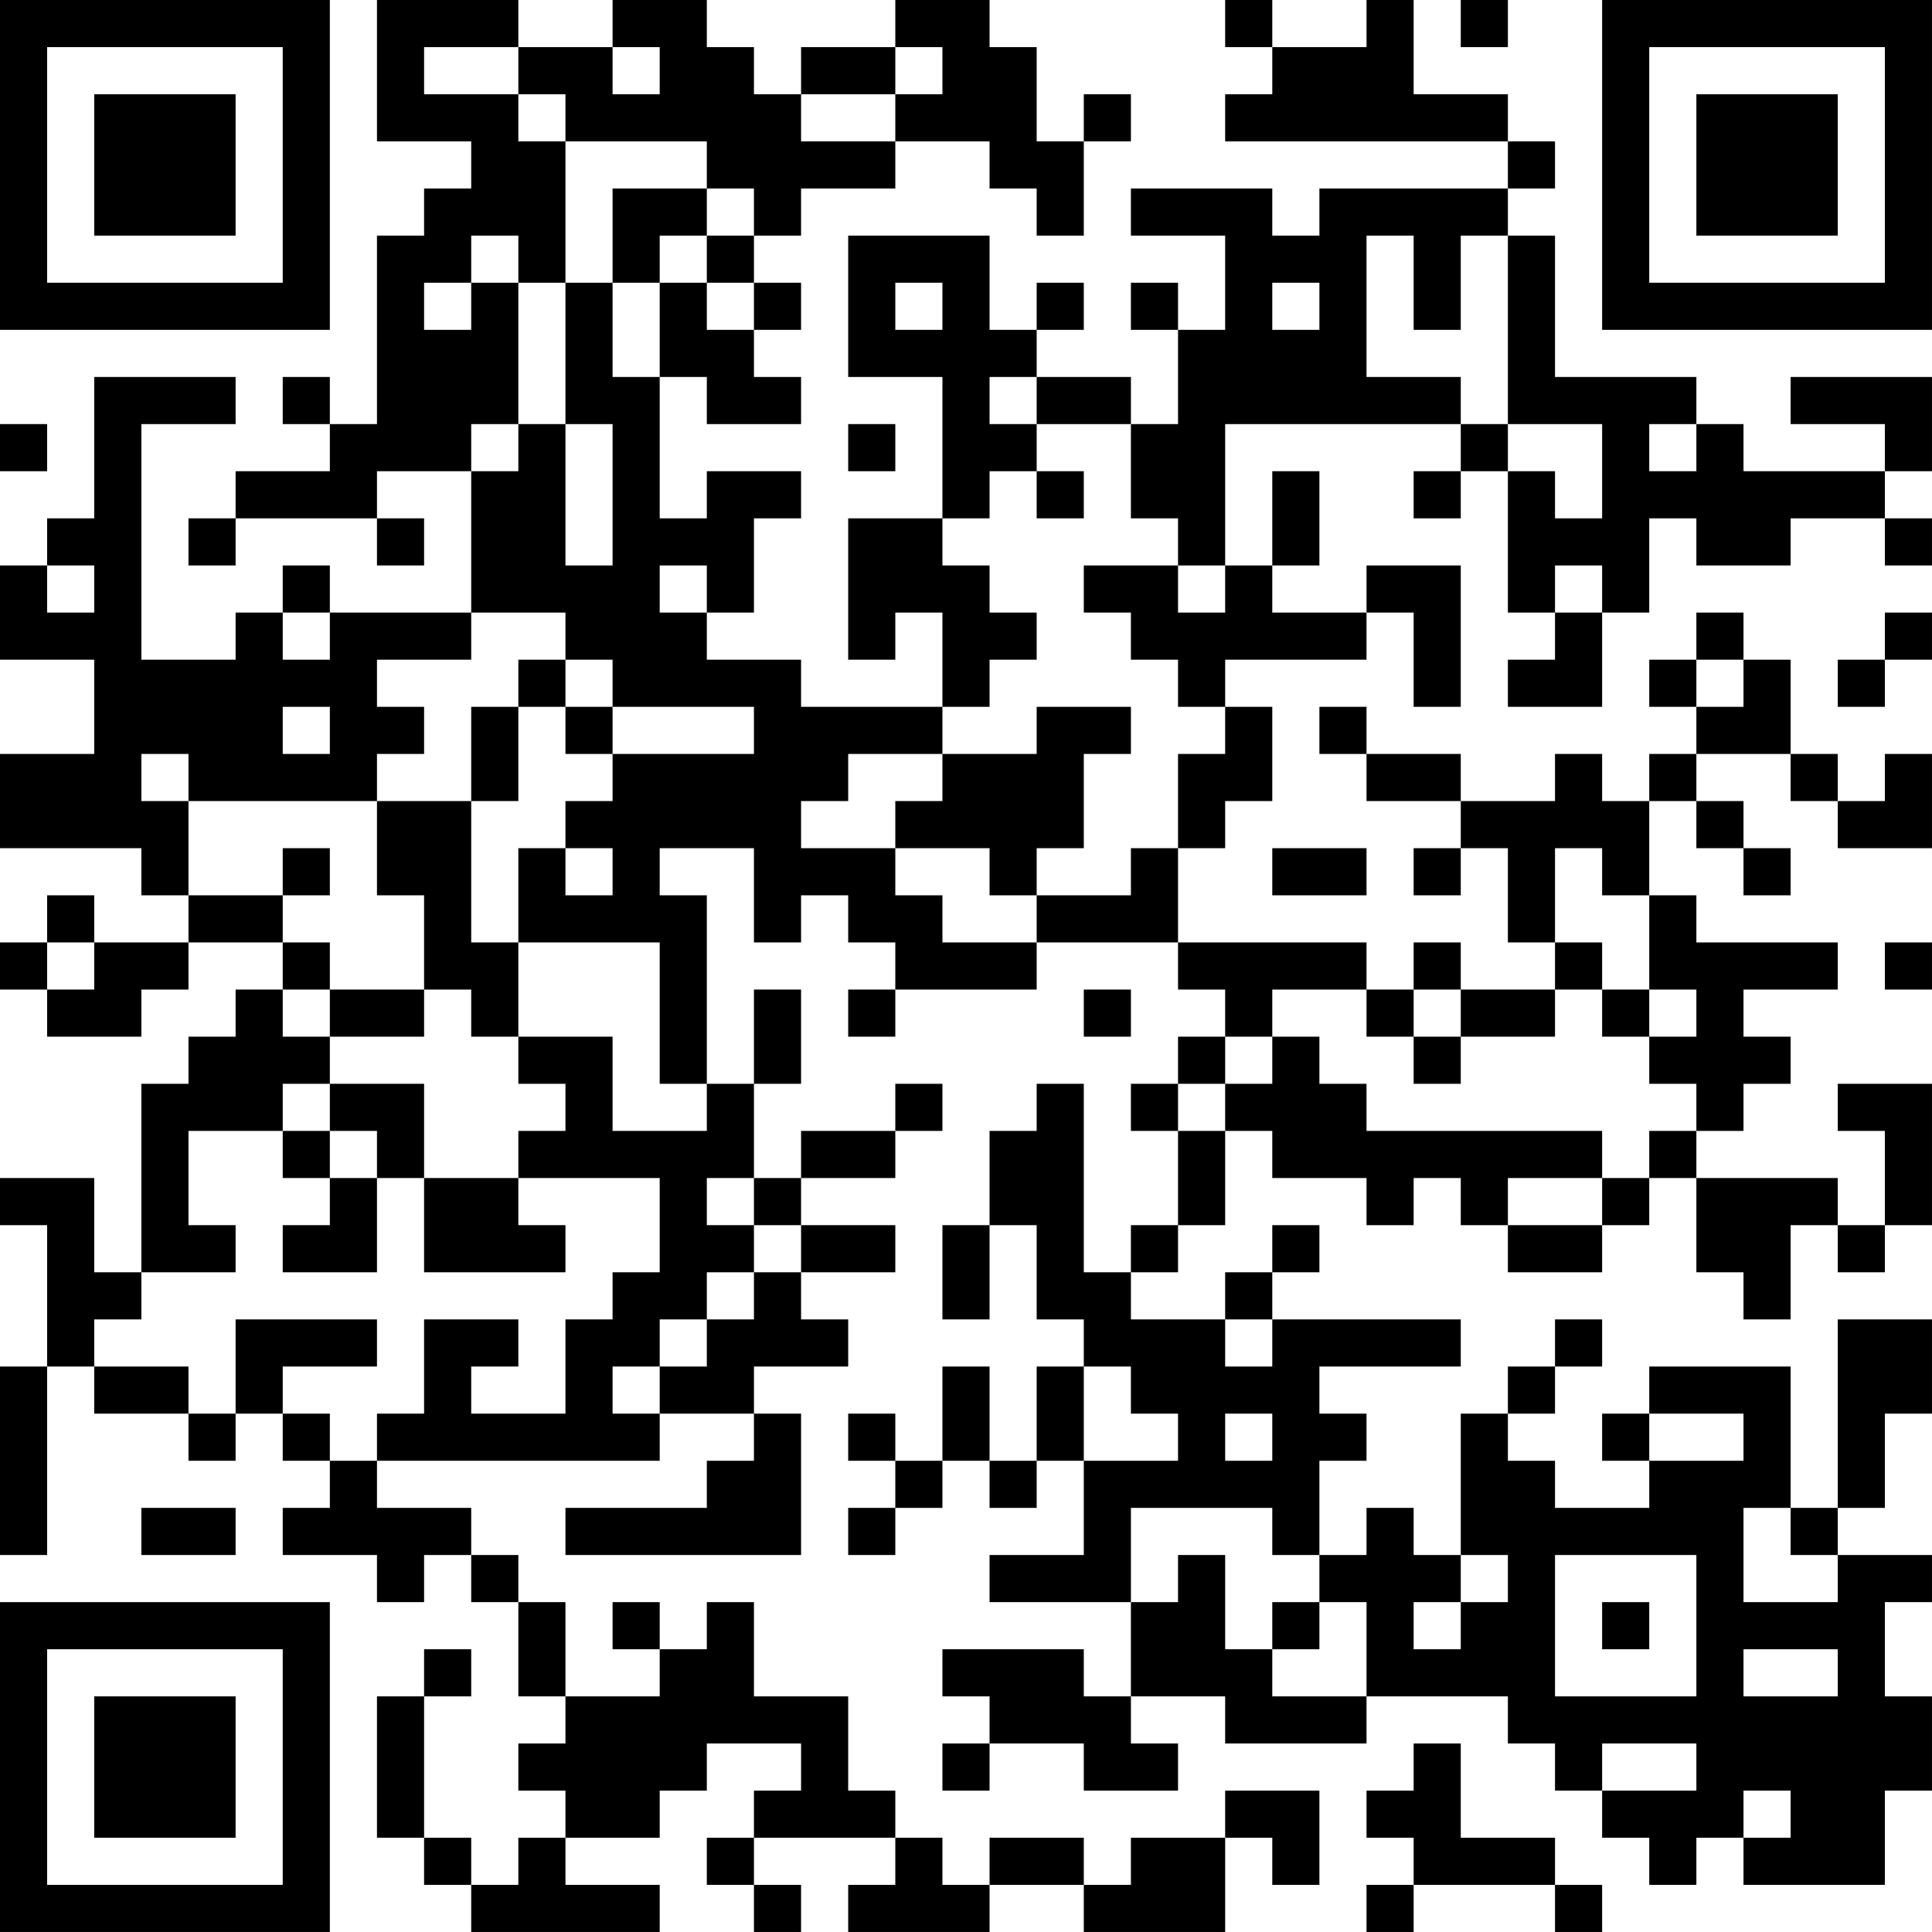 <?xml version="1.0" encoding="UTF-8"?>
<svg xmlns="http://www.w3.org/2000/svg" version="1.1" width="200" height="200" viewBox="0 0 200 200"><rect x="0" y="0" width="200" height="200" fill="#ffffff"/><g transform="scale(4.878)"><g transform="translate(0,0)"><path fill-rule="evenodd" d="M8 0L8 3L10 3L10 4L9 4L9 5L8 5L8 9L7 9L7 8L6 8L6 9L7 9L7 10L5 10L5 11L4 11L4 12L5 12L5 11L8 11L8 12L9 12L9 11L8 11L8 10L10 10L10 13L7 13L7 12L6 12L6 13L5 13L5 14L3 14L3 9L5 9L5 8L2 8L2 11L1 11L1 12L0 12L0 14L2 14L2 16L0 16L0 18L3 18L3 19L4 19L4 20L2 20L2 19L1 19L1 20L0 20L0 21L1 21L1 22L3 22L3 21L4 21L4 20L6 20L6 21L5 21L5 22L4 22L4 23L3 23L3 27L2 27L2 25L0 25L0 26L1 26L1 29L0 29L0 33L1 33L1 29L2 29L2 30L4 30L4 31L5 31L5 30L6 30L6 31L7 31L7 32L6 32L6 33L8 33L8 34L9 34L9 33L10 33L10 34L11 34L11 36L12 36L12 37L11 37L11 38L12 38L12 39L11 39L11 40L10 40L10 39L9 39L9 36L10 36L10 35L9 35L9 36L8 36L8 39L9 39L9 40L10 40L10 41L14 41L14 40L12 40L12 39L14 39L14 38L15 38L15 37L17 37L17 38L16 38L16 39L15 39L15 40L16 40L16 41L17 41L17 40L16 40L16 39L19 39L19 40L18 40L18 41L21 41L21 40L23 40L23 41L26 41L26 39L27 39L27 40L28 40L28 38L26 38L26 39L24 39L24 40L23 40L23 39L21 39L21 40L20 40L20 39L19 39L19 38L18 38L18 36L16 36L16 34L15 34L15 35L14 35L14 34L13 34L13 35L14 35L14 36L12 36L12 34L11 34L11 33L10 33L10 32L8 32L8 31L14 31L14 30L16 30L16 31L15 31L15 32L12 32L12 33L17 33L17 30L16 30L16 29L18 29L18 28L17 28L17 27L19 27L19 26L17 26L17 25L19 25L19 24L20 24L20 23L19 23L19 24L17 24L17 25L16 25L16 23L17 23L17 21L16 21L16 23L15 23L15 19L14 19L14 18L16 18L16 20L17 20L17 19L18 19L18 20L19 20L19 21L18 21L18 22L19 22L19 21L22 21L22 20L25 20L25 21L26 21L26 22L25 22L25 23L24 23L24 24L25 24L25 26L24 26L24 27L23 27L23 23L22 23L22 24L21 24L21 26L20 26L20 28L21 28L21 26L22 26L22 28L23 28L23 29L22 29L22 31L21 31L21 29L20 29L20 31L19 31L19 30L18 30L18 31L19 31L19 32L18 32L18 33L19 33L19 32L20 32L20 31L21 31L21 32L22 32L22 31L23 31L23 33L21 33L21 34L24 34L24 36L23 36L23 35L20 35L20 36L21 36L21 37L20 37L20 38L21 38L21 37L23 37L23 38L25 38L25 37L24 37L24 36L26 36L26 37L29 37L29 36L32 36L32 37L33 37L33 38L34 38L34 39L35 39L35 40L36 40L36 39L37 39L37 40L40 40L40 38L41 38L41 36L40 36L40 34L41 34L41 33L39 33L39 32L40 32L40 30L41 30L41 28L39 28L39 32L38 32L38 29L35 29L35 30L34 30L34 31L35 31L35 32L33 32L33 31L32 31L32 30L33 30L33 29L34 29L34 28L33 28L33 29L32 29L32 30L31 30L31 33L30 33L30 32L29 32L29 33L28 33L28 31L29 31L29 30L28 30L28 29L31 29L31 28L27 28L27 27L28 27L28 26L27 26L27 27L26 27L26 28L24 28L24 27L25 27L25 26L26 26L26 24L27 24L27 25L29 25L29 26L30 26L30 25L31 25L31 26L32 26L32 27L34 27L34 26L35 26L35 25L36 25L36 27L37 27L37 28L38 28L38 26L39 26L39 27L40 27L40 26L41 26L41 23L39 23L39 24L40 24L40 26L39 26L39 25L36 25L36 24L37 24L37 23L38 23L38 22L37 22L37 21L39 21L39 20L36 20L36 19L35 19L35 17L36 17L36 18L37 18L37 19L38 19L38 18L37 18L37 17L36 17L36 16L38 16L38 17L39 17L39 18L41 18L41 16L40 16L40 17L39 17L39 16L38 16L38 14L37 14L37 13L36 13L36 14L35 14L35 15L36 15L36 16L35 16L35 17L34 17L34 16L33 16L33 17L31 17L31 16L29 16L29 15L28 15L28 16L29 16L29 17L31 17L31 18L30 18L30 19L31 19L31 18L32 18L32 20L33 20L33 21L31 21L31 20L30 20L30 21L29 21L29 20L25 20L25 18L26 18L26 17L27 17L27 15L26 15L26 14L29 14L29 13L30 13L30 15L31 15L31 12L29 12L29 13L27 13L27 12L28 12L28 10L27 10L27 12L26 12L26 9L31 9L31 10L30 10L30 11L31 11L31 10L32 10L32 13L33 13L33 14L32 14L32 15L34 15L34 13L35 13L35 11L36 11L36 12L38 12L38 11L40 11L40 12L41 12L41 11L40 11L40 10L41 10L41 8L38 8L38 9L40 9L40 10L37 10L37 9L36 9L36 8L33 8L33 5L32 5L32 4L33 4L33 3L32 3L32 2L30 2L30 0L29 0L29 1L27 1L27 0L26 0L26 1L27 1L27 2L26 2L26 3L32 3L32 4L28 4L28 5L27 5L27 4L24 4L24 5L26 5L26 7L25 7L25 6L24 6L24 7L25 7L25 9L24 9L24 8L22 8L22 7L23 7L23 6L22 6L22 7L21 7L21 5L18 5L18 8L20 8L20 11L18 11L18 14L19 14L19 13L20 13L20 15L17 15L17 14L15 14L15 13L16 13L16 11L17 11L17 10L15 10L15 11L14 11L14 8L15 8L15 9L17 9L17 8L16 8L16 7L17 7L17 6L16 6L16 5L17 5L17 4L19 4L19 3L21 3L21 4L22 4L22 5L23 5L23 3L24 3L24 2L23 2L23 3L22 3L22 1L21 1L21 0L19 0L19 1L17 1L17 2L16 2L16 1L15 1L15 0L13 0L13 1L11 1L11 0ZM31 0L31 1L32 1L32 0ZM9 1L9 2L11 2L11 3L12 3L12 6L11 6L11 5L10 5L10 6L9 6L9 7L10 7L10 6L11 6L11 9L10 9L10 10L11 10L11 9L12 9L12 12L13 12L13 9L12 9L12 6L13 6L13 8L14 8L14 6L15 6L15 7L16 7L16 6L15 6L15 5L16 5L16 4L15 4L15 3L12 3L12 2L11 2L11 1ZM13 1L13 2L14 2L14 1ZM19 1L19 2L17 2L17 3L19 3L19 2L20 2L20 1ZM13 4L13 6L14 6L14 5L15 5L15 4ZM29 5L29 8L31 8L31 9L32 9L32 10L33 10L33 11L34 11L34 9L32 9L32 5L31 5L31 7L30 7L30 5ZM19 6L19 7L20 7L20 6ZM27 6L27 7L28 7L28 6ZM21 8L21 9L22 9L22 10L21 10L21 11L20 11L20 12L21 12L21 13L22 13L22 14L21 14L21 15L20 15L20 16L18 16L18 17L17 17L17 18L19 18L19 19L20 19L20 20L22 20L22 19L24 19L24 18L25 18L25 16L26 16L26 15L25 15L25 14L24 14L24 13L23 13L23 12L25 12L25 13L26 13L26 12L25 12L25 11L24 11L24 9L22 9L22 8ZM0 9L0 10L1 10L1 9ZM18 9L18 10L19 10L19 9ZM35 9L35 10L36 10L36 9ZM22 10L22 11L23 11L23 10ZM1 12L1 13L2 13L2 12ZM14 12L14 13L15 13L15 12ZM33 12L33 13L34 13L34 12ZM6 13L6 14L7 14L7 13ZM10 13L10 14L8 14L8 15L9 15L9 16L8 16L8 17L4 17L4 16L3 16L3 17L4 17L4 19L6 19L6 20L7 20L7 21L6 21L6 22L7 22L7 23L6 23L6 24L4 24L4 26L5 26L5 27L3 27L3 28L2 28L2 29L4 29L4 30L5 30L5 28L8 28L8 29L6 29L6 30L7 30L7 31L8 31L8 30L9 30L9 28L11 28L11 29L10 29L10 30L12 30L12 28L13 28L13 27L14 27L14 25L11 25L11 24L12 24L12 23L11 23L11 22L13 22L13 24L15 24L15 23L14 23L14 20L11 20L11 18L12 18L12 19L13 19L13 18L12 18L12 17L13 17L13 16L16 16L16 15L13 15L13 14L12 14L12 13ZM40 13L40 14L39 14L39 15L40 15L40 14L41 14L41 13ZM11 14L11 15L10 15L10 17L8 17L8 19L9 19L9 21L7 21L7 22L9 22L9 21L10 21L10 22L11 22L11 20L10 20L10 17L11 17L11 15L12 15L12 16L13 16L13 15L12 15L12 14ZM36 14L36 15L37 15L37 14ZM6 15L6 16L7 16L7 15ZM22 15L22 16L20 16L20 17L19 17L19 18L21 18L21 19L22 19L22 18L23 18L23 16L24 16L24 15ZM6 18L6 19L7 19L7 18ZM27 18L27 19L29 19L29 18ZM33 18L33 20L34 20L34 21L33 21L33 22L31 22L31 21L30 21L30 22L29 22L29 21L27 21L27 22L26 22L26 23L25 23L25 24L26 24L26 23L27 23L27 22L28 22L28 23L29 23L29 24L34 24L34 25L32 25L32 26L34 26L34 25L35 25L35 24L36 24L36 23L35 23L35 22L36 22L36 21L35 21L35 19L34 19L34 18ZM1 20L1 21L2 21L2 20ZM40 20L40 21L41 21L41 20ZM23 21L23 22L24 22L24 21ZM34 21L34 22L35 22L35 21ZM30 22L30 23L31 23L31 22ZM7 23L7 24L6 24L6 25L7 25L7 26L6 26L6 27L8 27L8 25L9 25L9 27L12 27L12 26L11 26L11 25L9 25L9 23ZM7 24L7 25L8 25L8 24ZM15 25L15 26L16 26L16 27L15 27L15 28L14 28L14 29L13 29L13 30L14 30L14 29L15 29L15 28L16 28L16 27L17 27L17 26L16 26L16 25ZM26 28L26 29L27 29L27 28ZM23 29L23 31L25 31L25 30L24 30L24 29ZM26 30L26 31L27 31L27 30ZM35 30L35 31L37 31L37 30ZM3 32L3 33L5 33L5 32ZM24 32L24 34L25 34L25 33L26 33L26 35L27 35L27 36L29 36L29 34L28 34L28 33L27 33L27 32ZM37 32L37 34L39 34L39 33L38 33L38 32ZM31 33L31 34L30 34L30 35L31 35L31 34L32 34L32 33ZM33 33L33 36L36 36L36 33ZM27 34L27 35L28 35L28 34ZM34 34L34 35L35 35L35 34ZM37 35L37 36L39 36L39 35ZM30 37L30 38L29 38L29 39L30 39L30 40L29 40L29 41L30 41L30 40L33 40L33 41L34 41L34 40L33 40L33 39L31 39L31 37ZM34 37L34 38L36 38L36 37ZM37 38L37 39L38 39L38 38ZM0 0L0 7L7 7L7 0ZM1 1L1 6L6 6L6 1ZM2 2L2 5L5 5L5 2ZM34 0L34 7L41 7L41 0ZM35 1L35 6L40 6L40 1ZM36 2L36 5L39 5L39 2ZM0 34L0 41L7 41L7 34ZM1 35L1 40L6 40L6 35ZM2 36L2 39L5 39L5 36Z" fill="#000000"/></g></g></svg>
